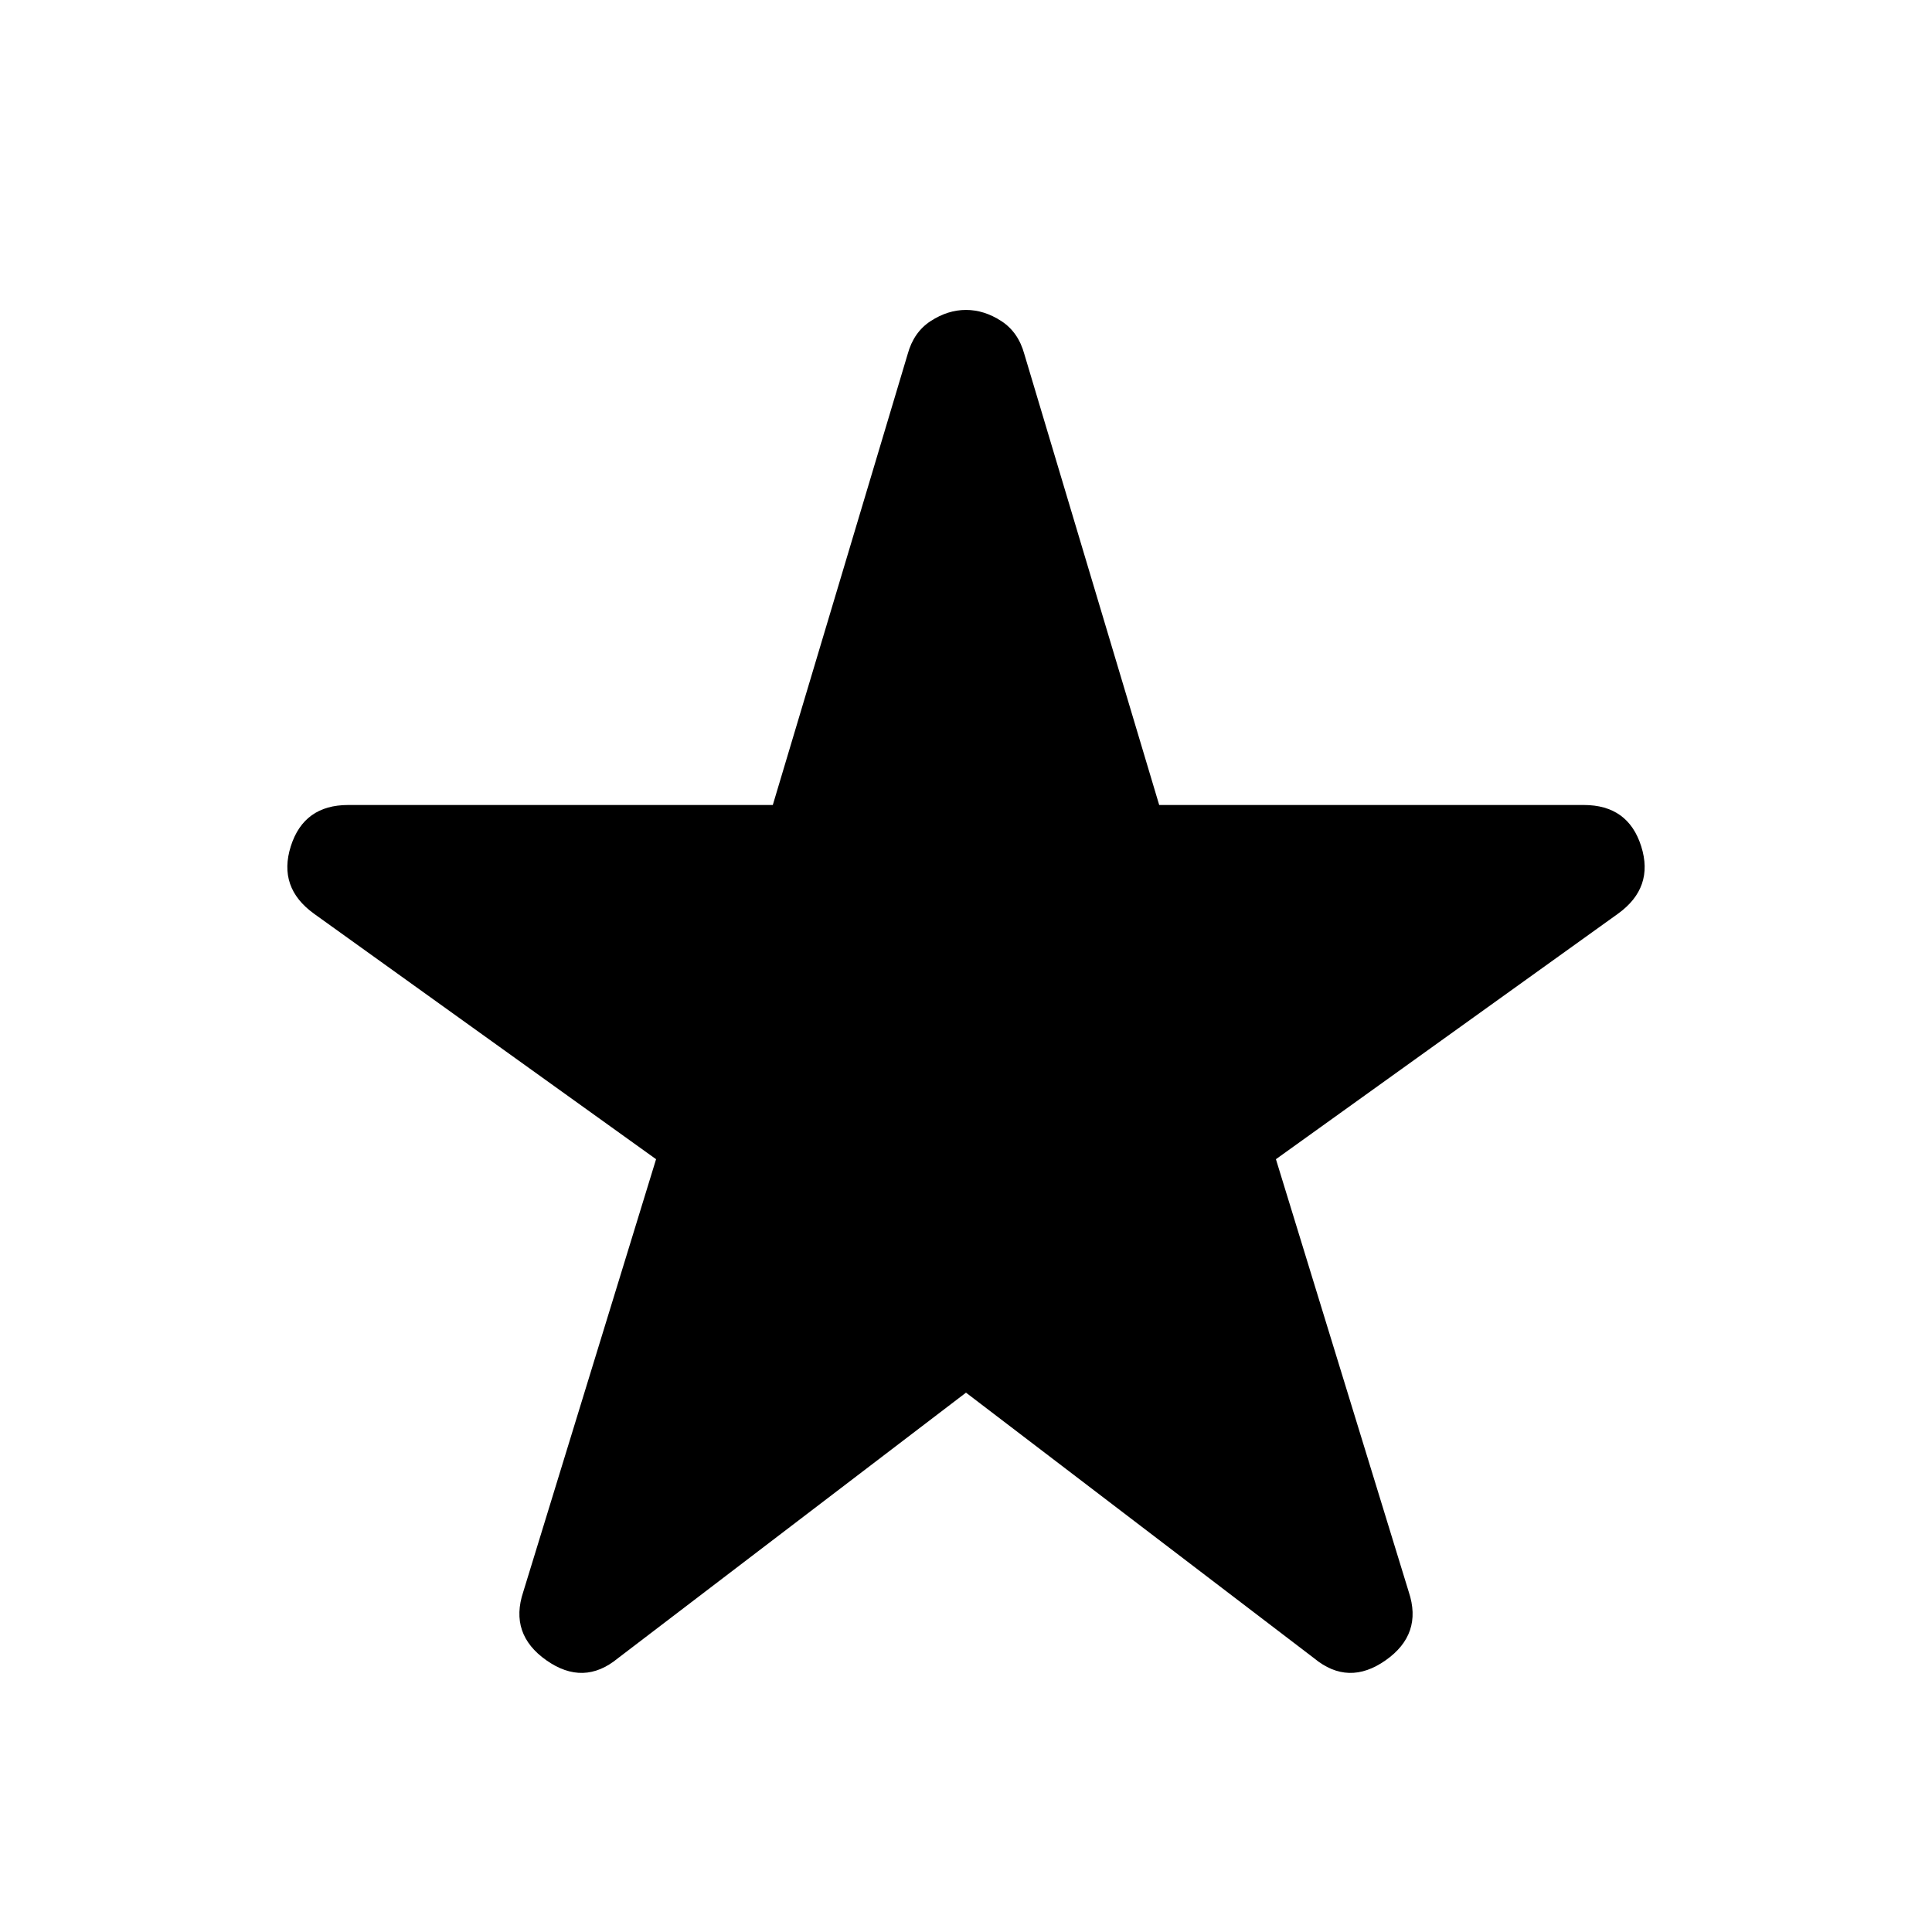 <svg xmlns="http://www.w3.org/2000/svg" height="48" width="48" fill="inherit"><path d="M15.35 41.2q-.85.7-1.775.05-.925-.65-.575-1.7l3.3-10.75-8.5-6.1q-.9-.65-.575-1.675Q7.55 20 8.65 20H19.2l3.35-11.2q.15-.55.575-.825Q23.55 7.7 24 7.7t.875.275q.425.275.575.825L28.8 20h10.55q1.1 0 1.425 1.025.325 1.025-.575 1.675l-8.5 6.1L35 39.55q.35 1.05-.575 1.7-.925.65-1.775-.05L24 34.6Z"/></svg>